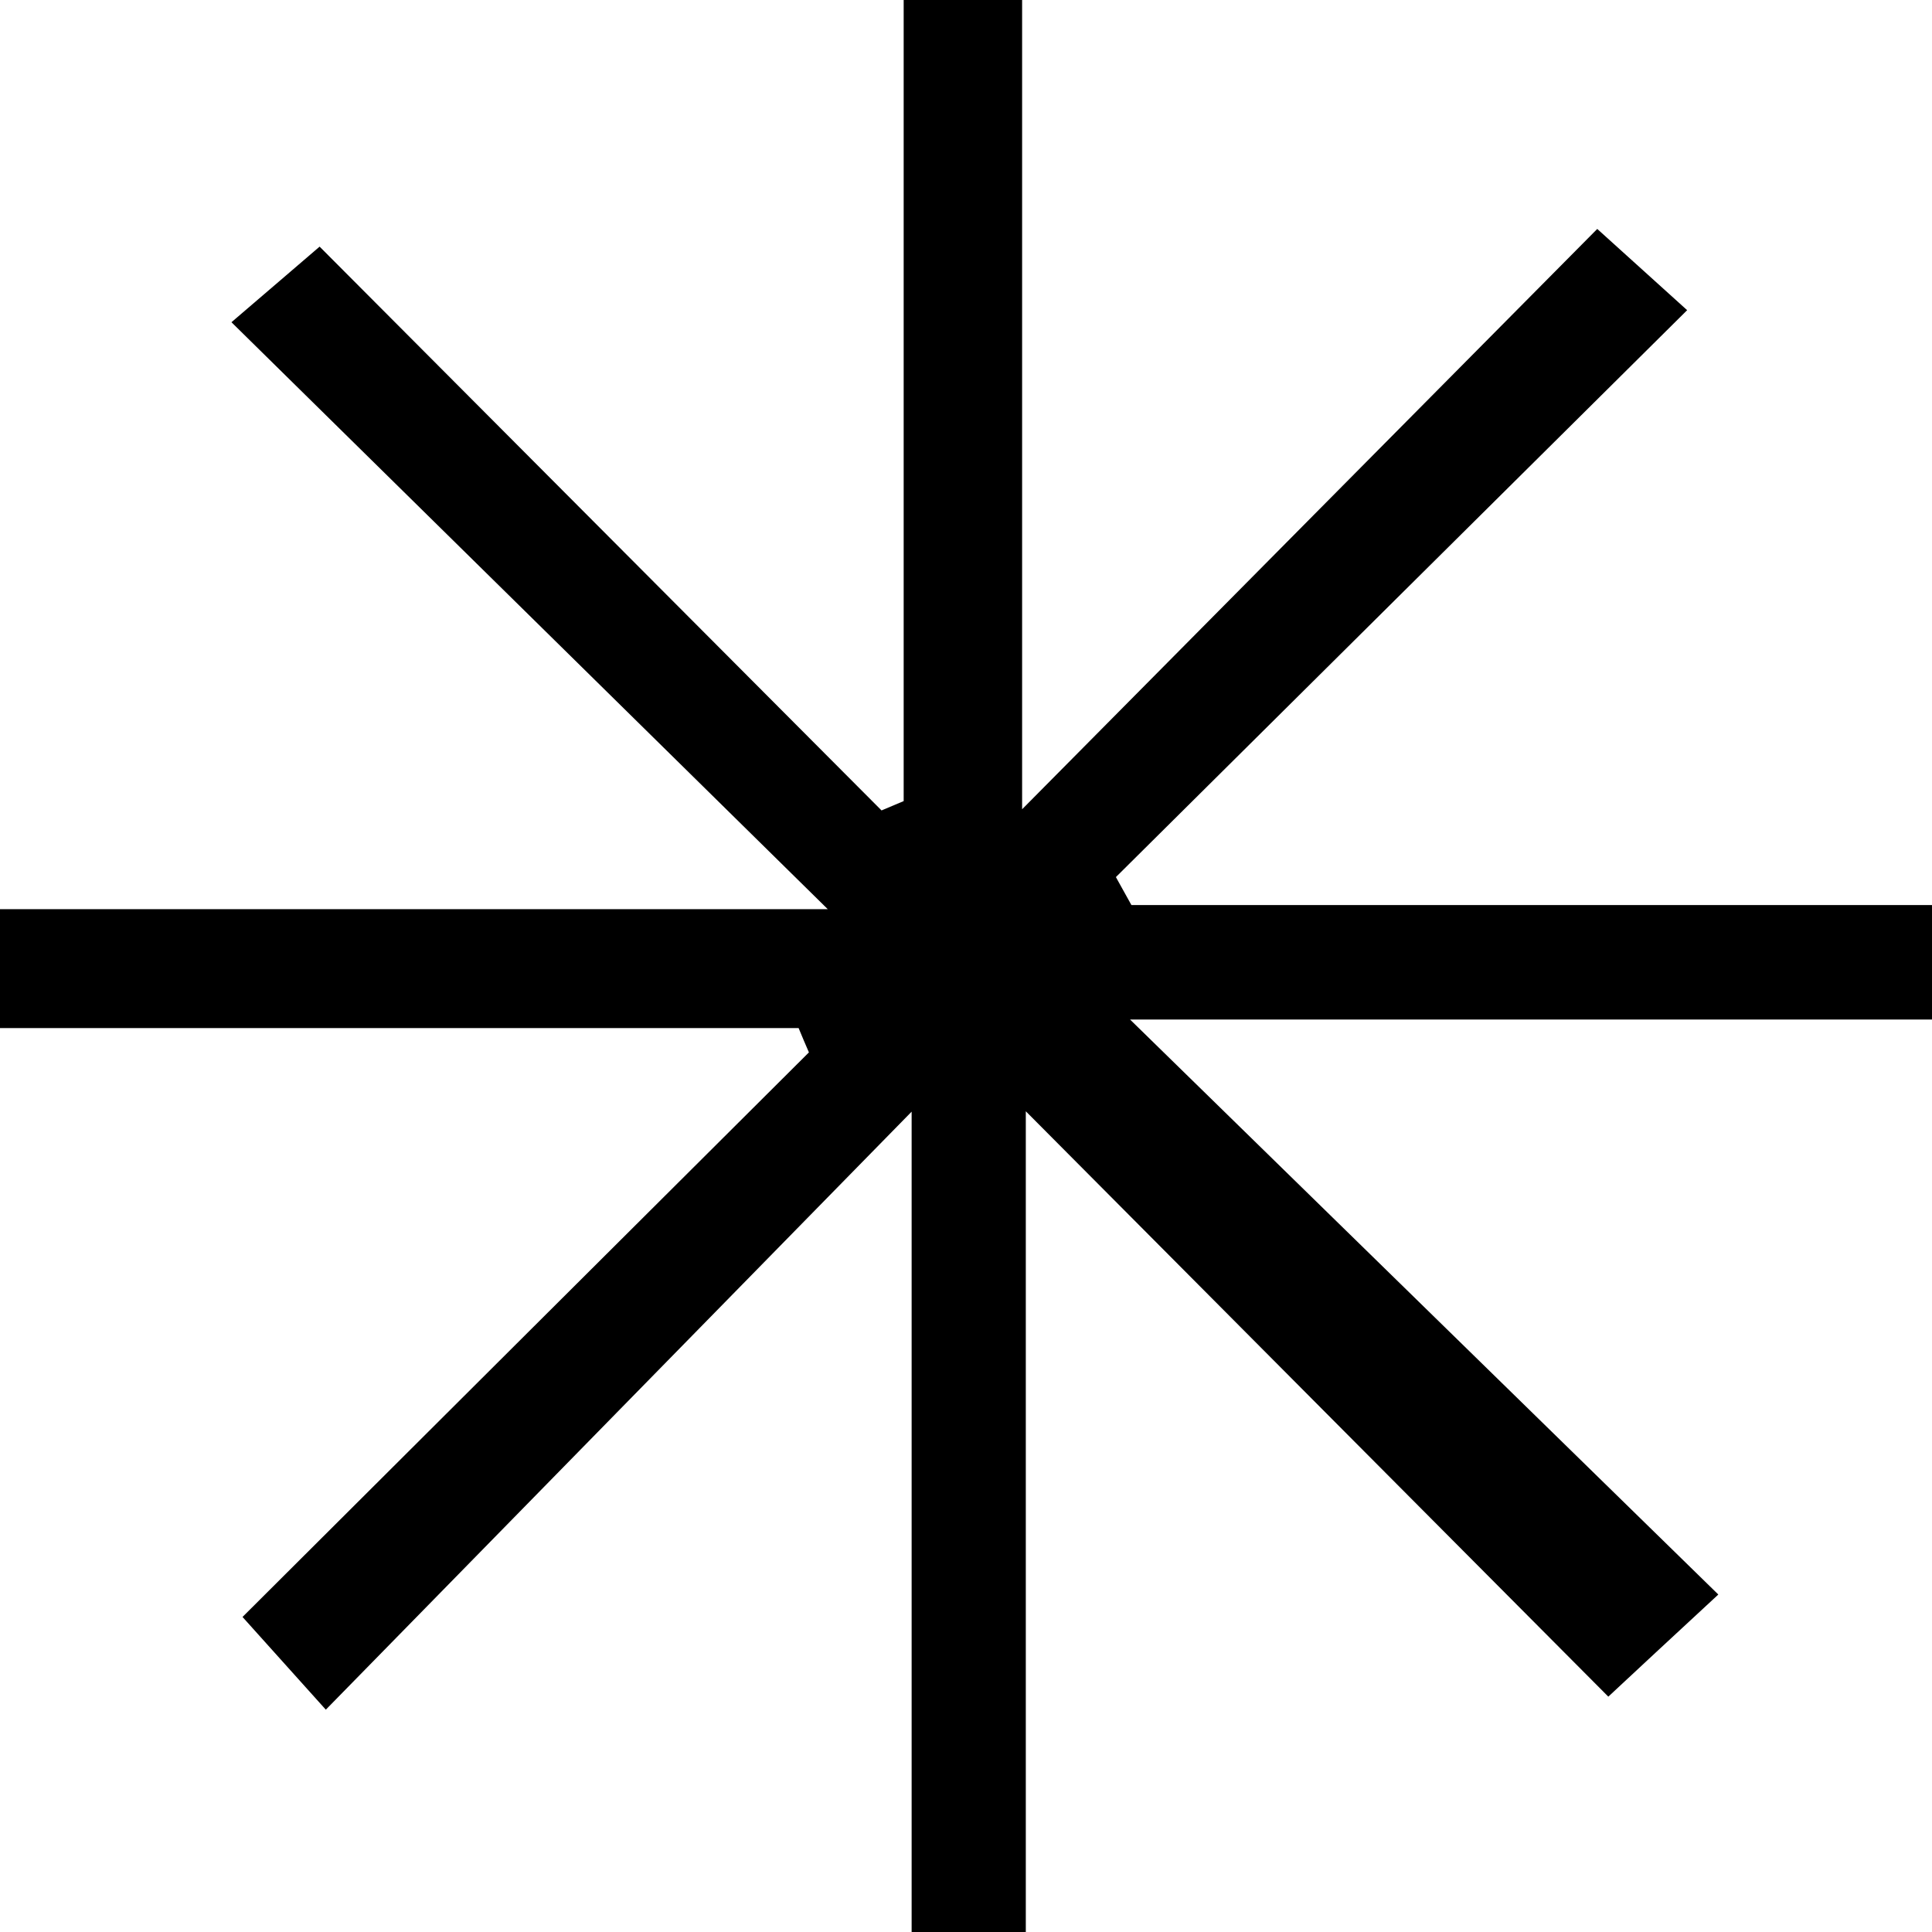 <svg width="500" height="500" viewBox="0 0 500 500" fill="none" xmlns="http://www.w3.org/2000/svg">
<g clip-path="url(#clip0_19_48)">
<path d="M444.673 412.685C430.854 425.46 424.824 431.093 416.231 439.091C367.136 389.75 318.543 340.962 265.477 287.597V500H235.93V287.697C183.317 341.364 135.176 390.554 84.322 442.461C74.824 431.898 68.945 425.36 62.764 418.469C112.412 368.977 160.854 320.642 209.347 272.357C208.442 270.244 207.538 268.182 206.683 266.07H0V235.289H214.221C159.749 181.672 110.653 133.337 59.9 83.392C69.447 75.194 76.181 69.46 82.714 63.827C131.407 112.716 179.799 161.201 228.141 209.737C230.05 208.933 231.96 208.128 233.869 207.323V0H264.523V209.436C316.03 157.48 363.97 109.044 413.367 59.25C423.568 68.454 430.05 74.339 436.633 80.274C386.784 129.715 337.789 178.352 288.794 226.989C290.151 229.403 291.457 231.818 292.814 234.232H500V263.857H292.462C343.869 314.104 392.915 362.036 444.673 412.635V412.685Z" fill="black"/>
</g>
<defs>
<clipPath id="clip0_19_48">
<rect width="500" height="500" fill="white"/>
</clipPath>
</defs>
</svg>
